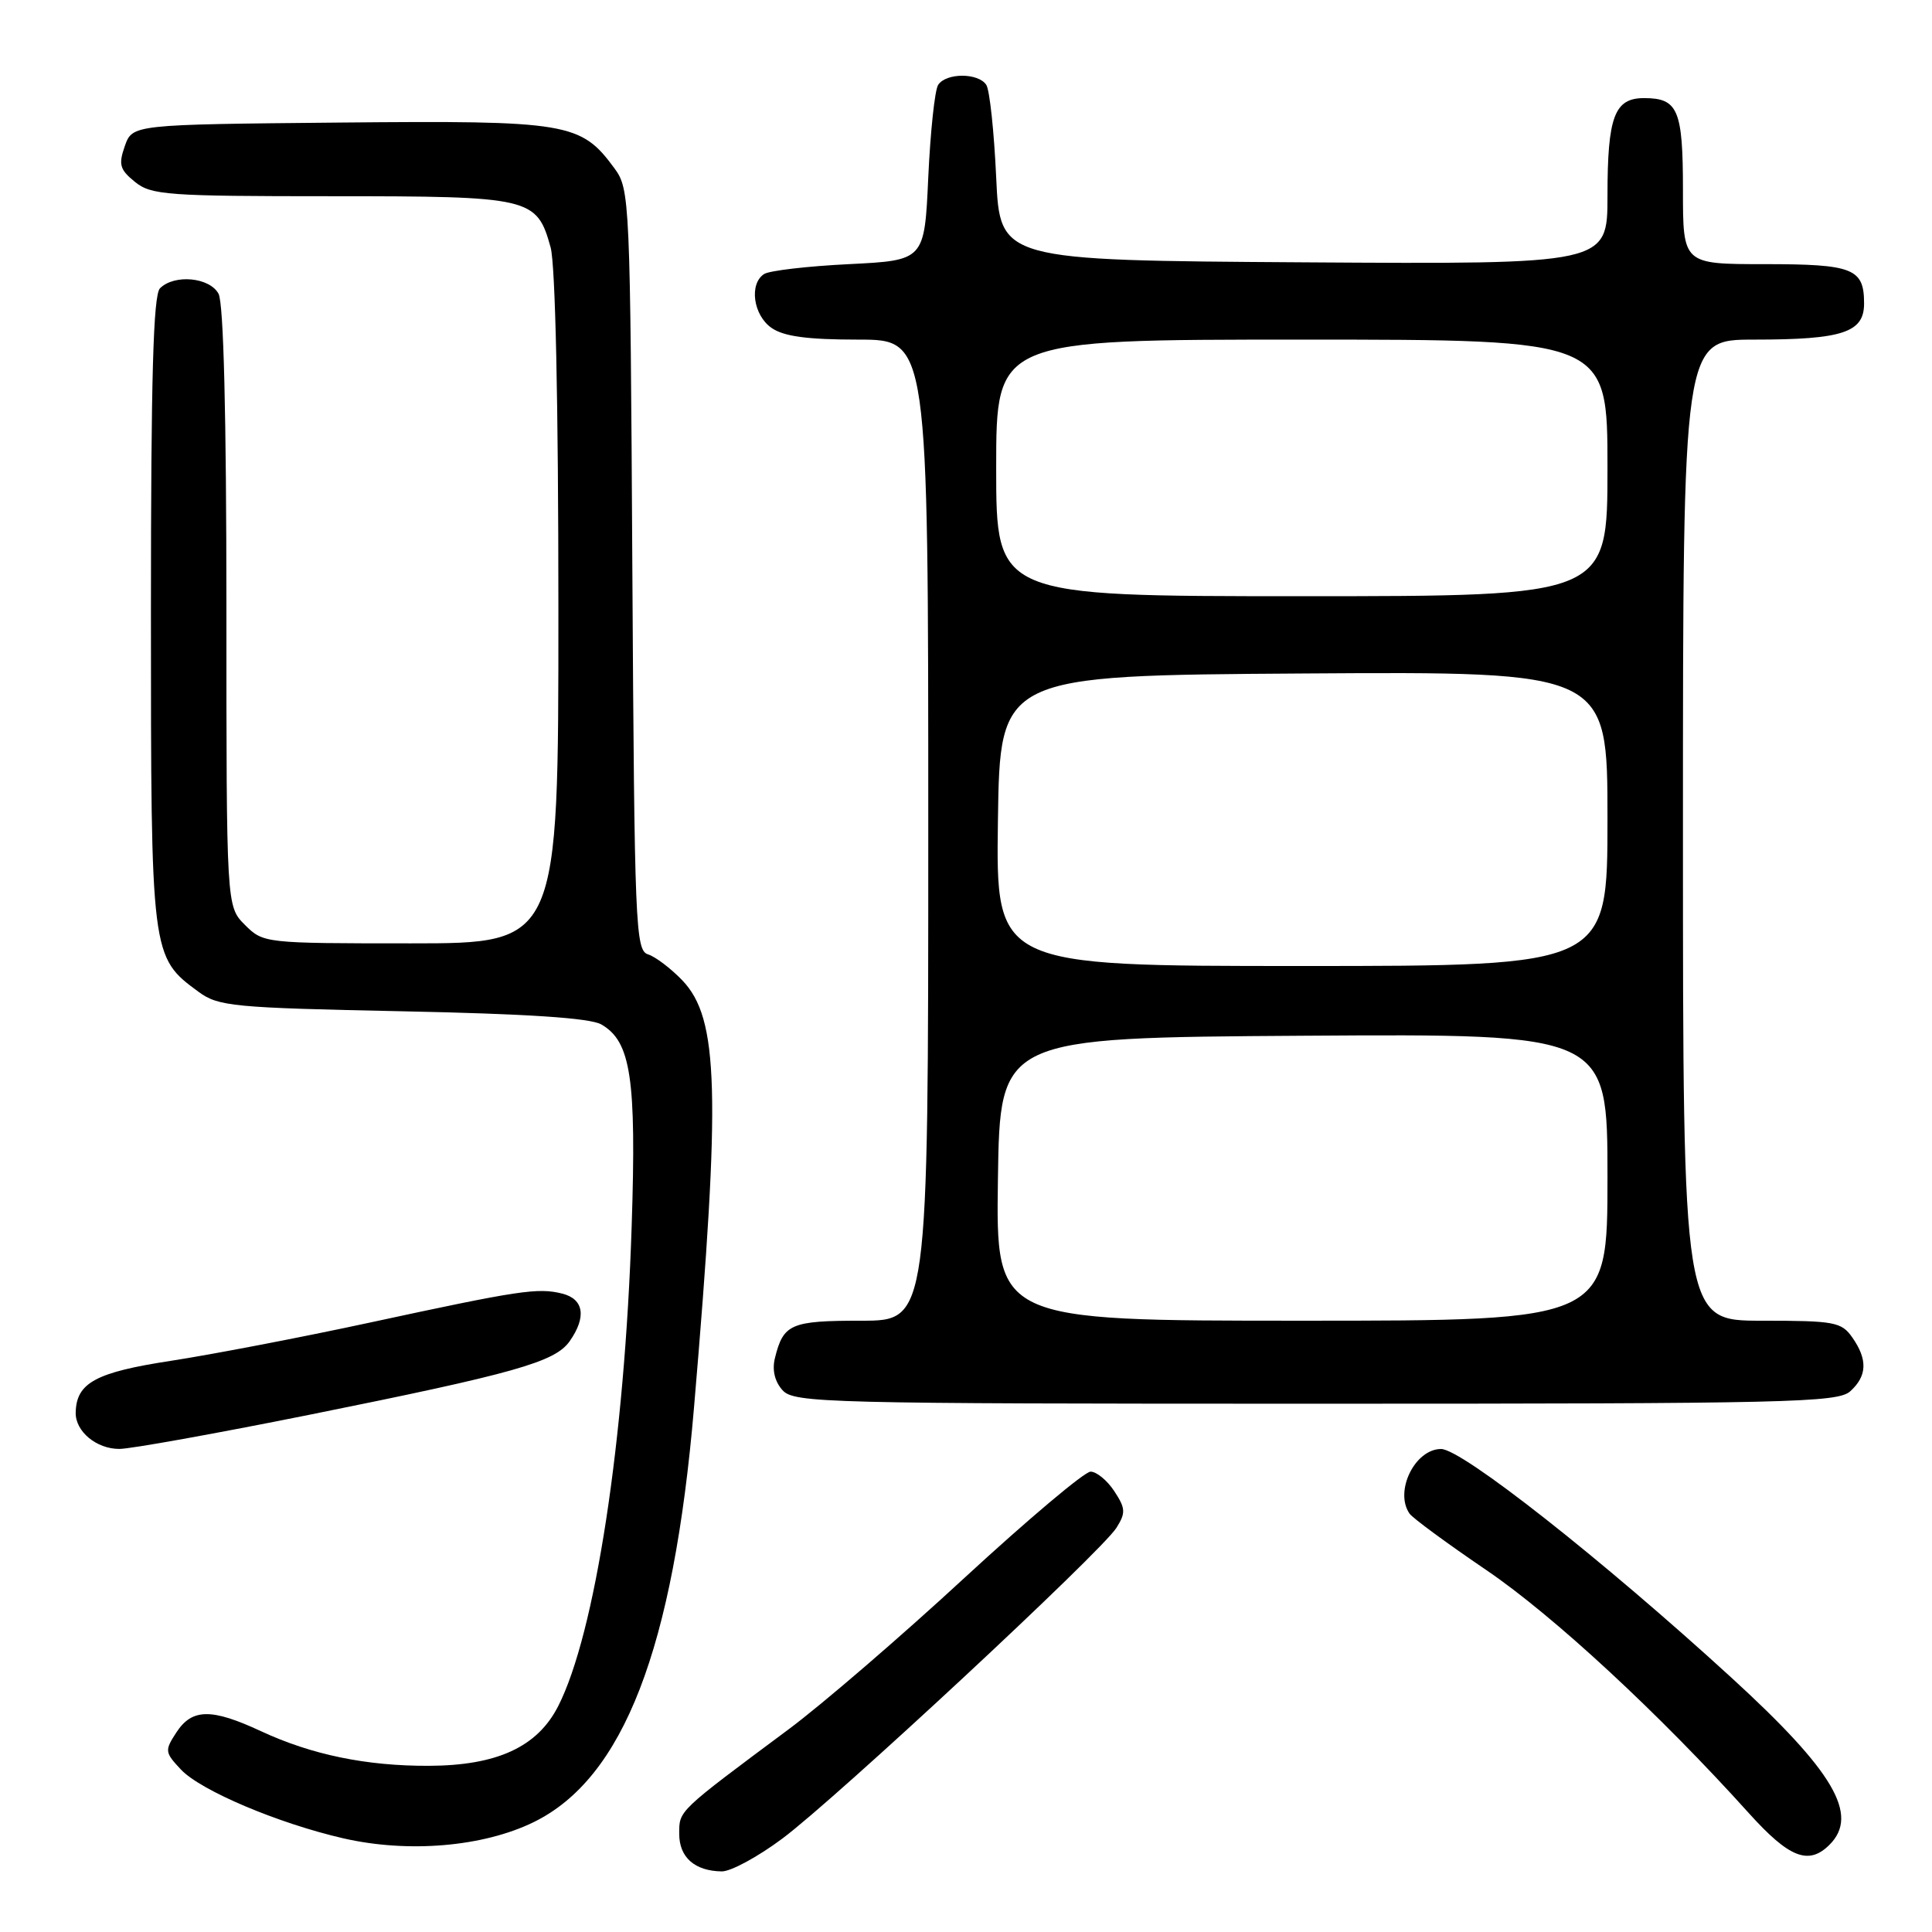 <?xml version="1.0" encoding="UTF-8" standalone="no"?>
<!DOCTYPE svg PUBLIC "-//W3C//DTD SVG 1.1//EN" "http://www.w3.org/Graphics/SVG/1.1/DTD/svg11.dtd" >
<svg xmlns="http://www.w3.org/2000/svg" xmlns:xlink="http://www.w3.org/1999/xlink" version="1.1" viewBox="0 0 256 256">
 <g >
 <path fill="currentColor"
d=" M 103.64 243.64 C 110.71 238.38 145.92 205.63 147.93 202.45 C 149.18 200.46 149.15 199.87 147.65 197.59 C 146.72 196.17 145.30 195.00 144.51 195.00 C 143.71 195.00 136.19 201.34 127.78 209.09 C 119.38 216.85 108.90 225.87 104.50 229.14 C 89.75 240.12 90.00 239.88 90.00 242.99 C 90.00 246.11 92.05 247.92 95.64 247.97 C 96.82 247.99 100.42 246.04 103.64 243.64 Z  M 242.43 244.43 C 246.38 240.47 242.99 234.71 229.39 222.27 C 212.31 206.65 193.71 192.00 190.95 192.00 C 187.48 192.00 184.73 197.62 186.77 200.56 C 187.17 201.15 191.76 204.52 196.97 208.06 C 205.85 214.10 219.83 227.04 231.73 240.25 C 237.09 246.20 239.66 247.20 242.43 244.43 Z  M 70.72 241.44 C 82.61 235.62 89.24 218.49 91.96 186.50 C 95.52 144.68 95.25 134.96 90.41 129.90 C 88.89 128.32 86.85 126.77 85.87 126.46 C 84.20 125.93 84.07 122.80 83.79 75.52 C 83.51 26.38 83.45 25.08 81.43 22.32 C 76.96 16.23 75.31 15.96 45.02 16.24 C 17.55 16.50 17.55 16.50 16.54 19.35 C 15.68 21.81 15.87 22.47 17.88 24.10 C 20.03 25.85 22.15 26.00 43.89 26.00 C 70.39 26.00 71.12 26.17 72.96 32.78 C 73.59 35.08 73.99 53.38 73.99 80.75 C 74.00 125.00 74.00 125.00 54.45 125.00 C 35.04 125.00 34.89 124.98 32.45 122.55 C 30.00 120.09 30.00 120.09 30.00 80.48 C 30.00 55.09 29.63 40.17 28.96 38.93 C 27.79 36.74 23.10 36.30 21.20 38.20 C 20.31 39.09 20.00 49.96 20.00 80.95 C 20.00 126.72 20.01 126.80 26.32 131.43 C 28.94 133.35 30.87 133.54 53.32 134.00 C 69.92 134.34 78.18 134.89 79.67 135.74 C 83.60 137.99 84.34 142.88 83.70 162.45 C 82.78 190.90 78.86 216.47 73.96 226.08 C 71.20 231.49 65.85 233.95 56.80 233.98 C 48.54 234.01 41.29 232.51 34.60 229.40 C 28.03 226.34 25.46 226.37 23.38 229.54 C 21.80 231.96 21.83 232.19 23.98 234.48 C 26.60 237.26 36.84 241.60 45.50 243.59 C 54.10 245.56 64.02 244.72 70.72 241.44 Z  M 40.87 187.49 C 68.28 181.97 73.55 180.48 75.49 177.71 C 77.74 174.50 77.36 172.13 74.50 171.41 C 71.26 170.60 68.82 170.97 49.00 175.25 C 39.92 177.21 28.08 179.48 22.68 180.31 C 12.67 181.84 10.11 183.23 10.03 187.18 C 9.98 189.67 12.78 192.00 15.82 191.99 C 17.29 191.99 28.57 189.96 40.87 187.49 Z  M 245.17 184.35 C 247.41 182.32 247.49 180.15 245.44 177.22 C 244.00 175.17 243.10 175.00 233.44 175.00 C 223.00 175.00 223.00 175.00 223.00 110.00 C 223.00 45.00 223.00 45.00 232.43 45.00 C 244.15 45.00 247.00 44.06 247.00 40.22 C 247.00 35.57 245.56 35.00 233.80 35.00 C 223.00 35.00 223.00 35.00 223.00 25.20 C 223.00 14.53 222.35 13.00 217.84 13.00 C 213.92 13.00 213.00 15.45 213.00 25.95 C 213.00 35.02 213.00 35.02 172.75 34.76 C 132.50 34.50 132.50 34.50 132.00 23.50 C 131.72 17.45 131.14 11.94 130.69 11.25 C 129.64 9.63 125.36 9.63 124.31 11.25 C 123.86 11.94 123.28 17.45 123.00 23.50 C 122.50 34.50 122.50 34.50 112.50 35.00 C 107.00 35.27 101.94 35.86 101.25 36.31 C 99.24 37.61 99.80 41.75 102.22 43.44 C 103.85 44.58 106.94 45.00 113.72 45.00 C 123.00 45.00 123.00 45.00 123.00 110.00 C 123.00 175.00 123.00 175.00 114.12 175.00 C 104.77 175.00 103.80 175.42 102.68 179.96 C 102.29 181.54 102.66 183.07 103.69 184.21 C 105.22 185.90 109.32 186.00 174.33 186.00 C 237.14 186.00 243.51 185.85 245.17 184.35 Z  M 132.23 156.25 C 132.50 137.50 132.50 137.50 172.75 137.24 C 213.00 136.98 213.00 136.98 213.00 155.99 C 213.00 175.00 213.00 175.00 172.48 175.00 C 131.96 175.00 131.96 175.00 132.23 156.25 Z  M 132.23 108.75 C 132.50 89.50 132.50 89.50 172.75 89.24 C 213.00 88.98 213.00 88.98 213.00 108.49 C 213.00 128.00 213.00 128.00 172.48 128.00 C 131.96 128.00 131.96 128.00 132.23 108.75 Z  M 132.00 62.00 C 132.00 45.00 132.00 45.00 172.50 45.00 C 213.00 45.00 213.00 45.00 213.00 62.00 C 213.00 79.00 213.00 79.00 172.50 79.00 C 132.00 79.00 132.00 79.00 132.00 62.00 Z "/>
</g>
</svg>